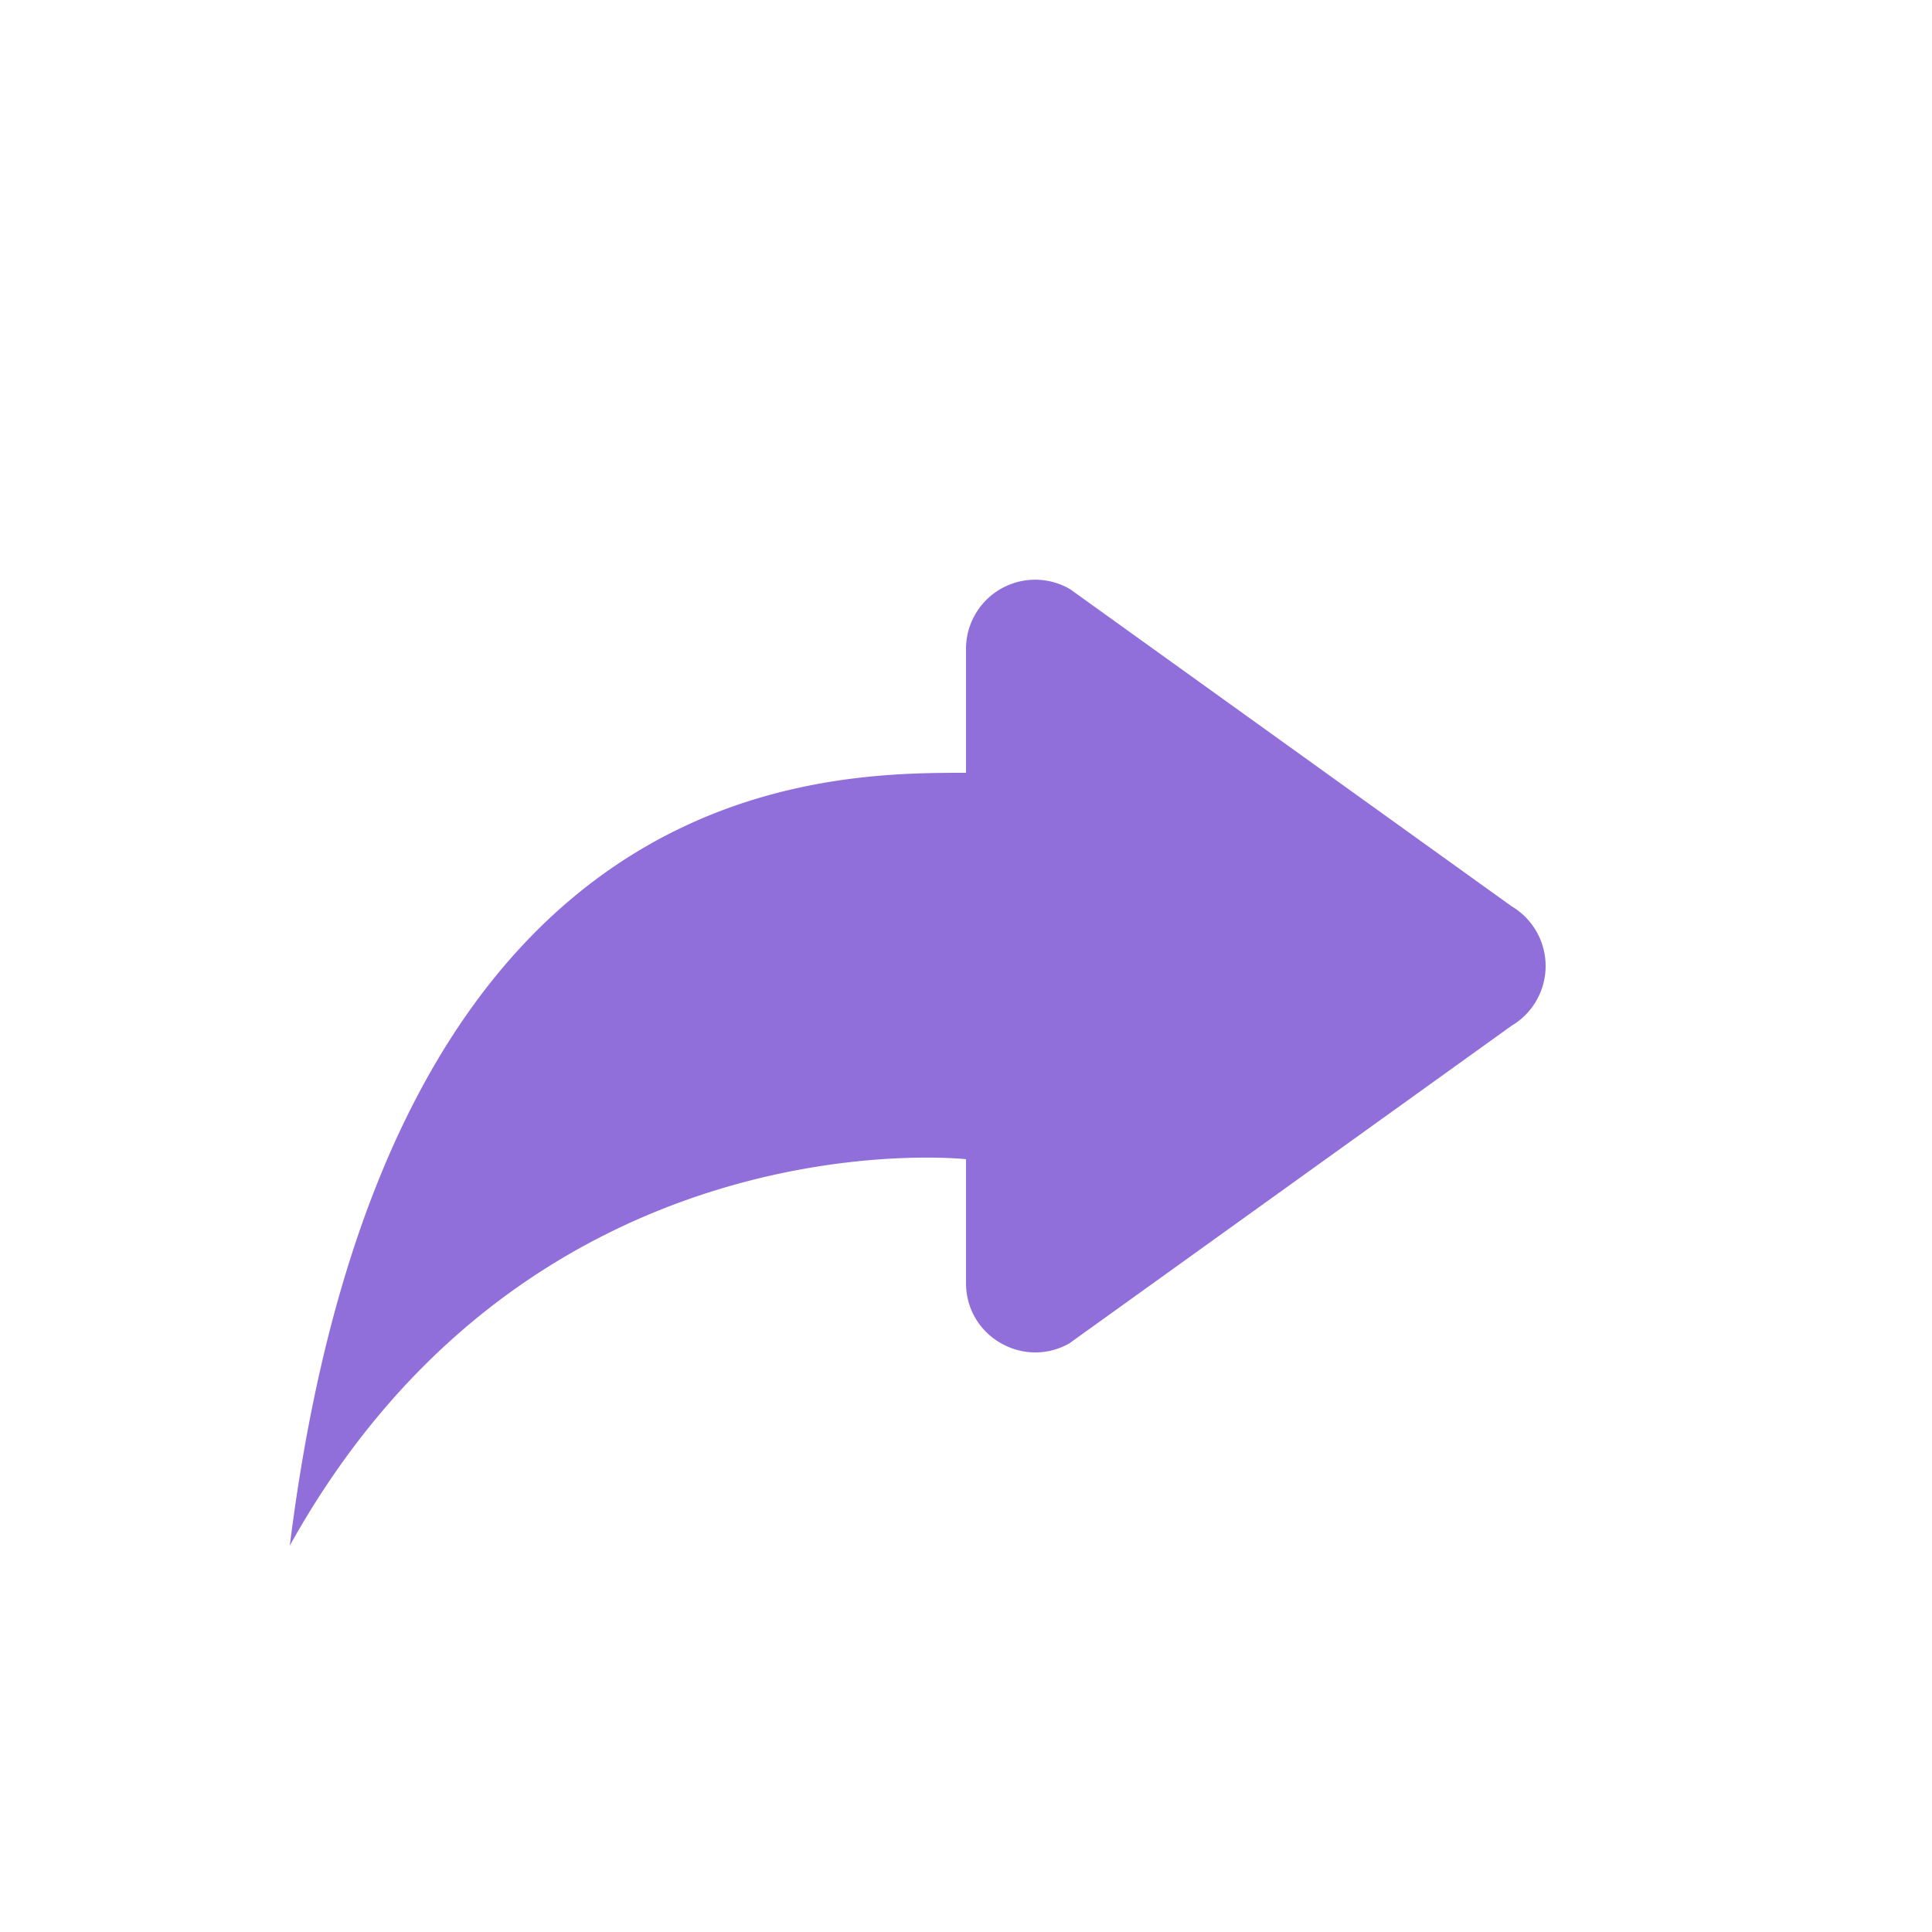 <svg class="bi bi-reply-fill" width="1em" height="1em" viewBox="0 0 20 20" fill="#906FDA" xmlns="http://www.w3.org/2000/svg">
  <path d="M11.079 13.9l4.568-3.281a.719.719 0 000-1.238L11.079 6.1A.716.716 0 0010 6.719V8c-1.5 0-6 0-7 8 2.5-4.5 7-4 7-4v1.281c0 .56.606.898 1.079.62z"/>
</svg>